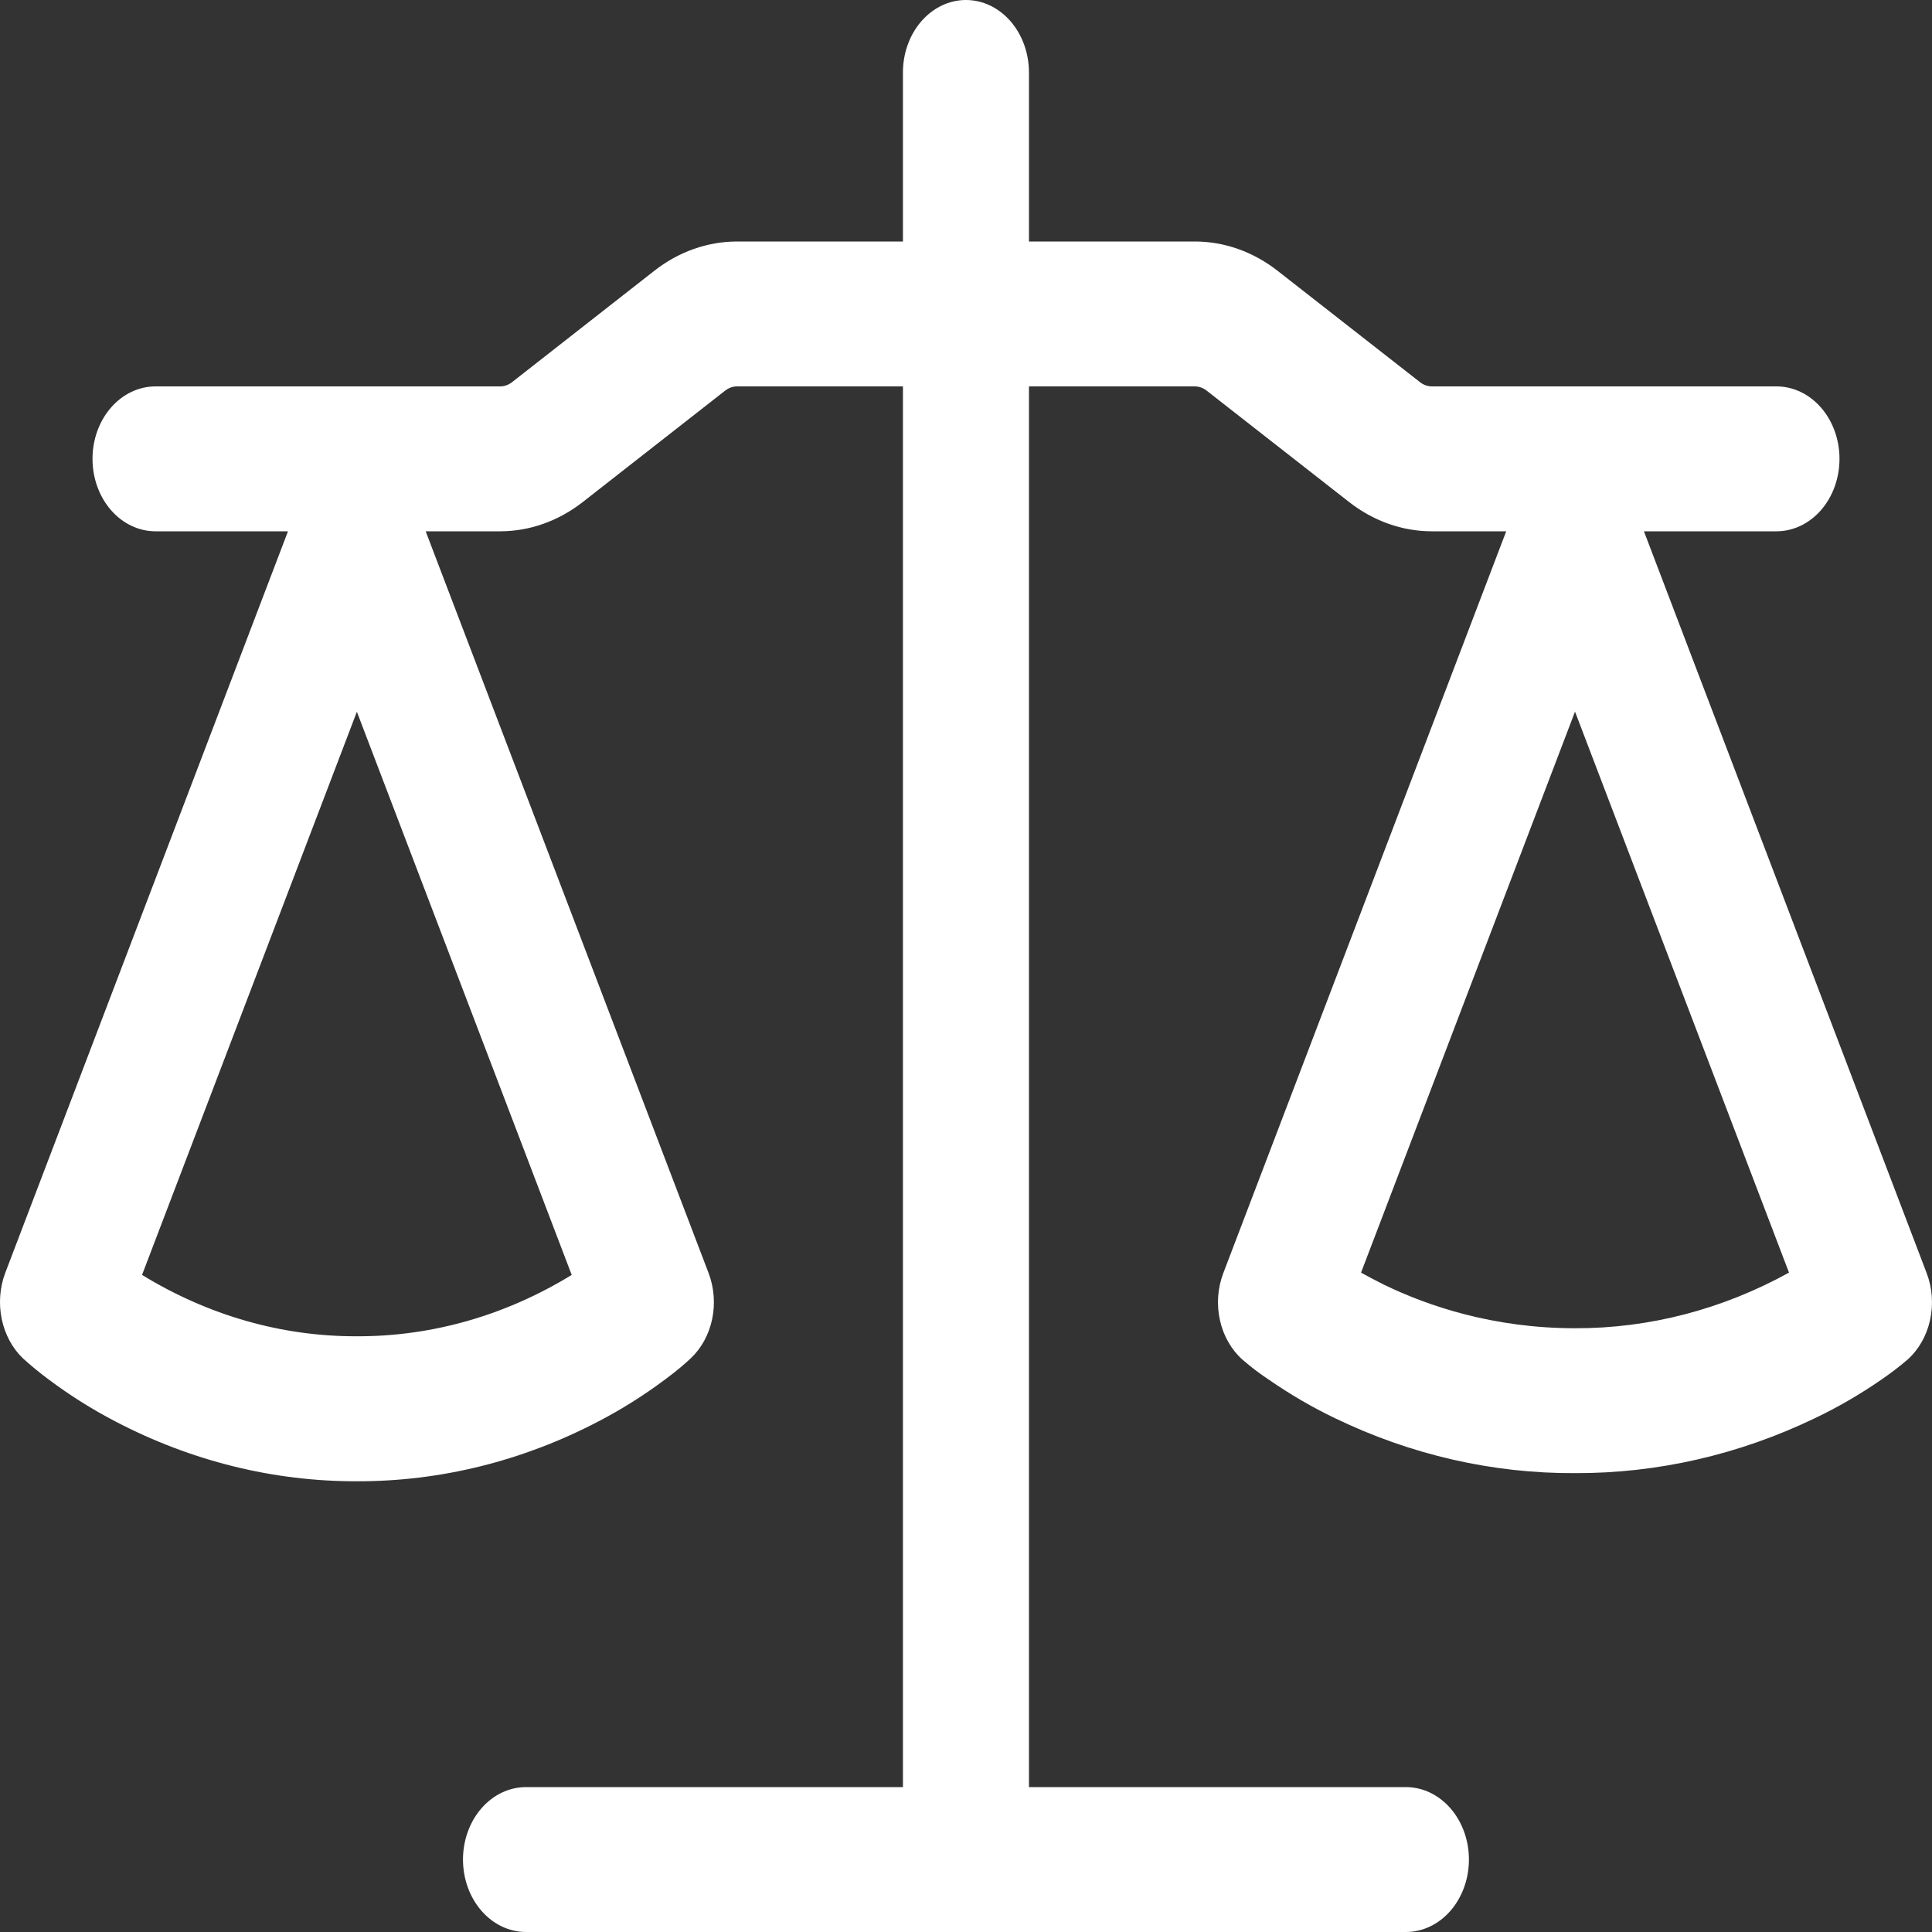 <svg width="67" height="67" viewBox="0 0 67 67" fill="none" xmlns="http://www.w3.org/2000/svg">
<rect x="0" y="0" width="67" height="67" fill="#333333" stroke="none"/>
<path d="M35.683 2.513V8.375H41.437C42.46 8.375 43.459 8.73 44.304 9.39L49.248 13.256C49.37 13.35 49.507 13.398 49.656 13.4H61.607C62.186 13.4 62.742 13.665 63.152 14.136C63.562 14.607 63.792 15.246 63.792 15.912C63.792 16.579 63.562 17.218 63.152 17.689C62.742 18.16 62.186 18.425 61.607 18.425H57.01L66.816 44.153C67.012 44.667 67.053 45.243 66.931 45.787C66.81 46.331 66.533 46.812 66.146 47.155C65.855 47.403 65.554 47.633 65.243 47.845C64.505 48.355 63.736 48.802 62.941 49.181C60.306 50.449 57.477 51.097 54.62 51.087C51.765 51.102 48.936 50.455 46.303 49.185C45.508 48.804 44.739 48.356 44.001 47.845C43.691 47.64 43.392 47.414 43.107 47.168L43.092 47.155C42.705 46.812 42.428 46.331 42.307 45.787C42.185 45.243 42.226 44.667 42.422 44.153L52.234 18.425H49.653C48.63 18.425 47.631 18.07 46.786 17.41L41.842 13.544C41.722 13.45 41.58 13.4 41.434 13.4H35.683V61.975H48.756C49.335 61.975 49.891 62.24 50.301 62.711C50.711 63.182 50.941 63.821 50.941 64.487C50.941 65.154 50.711 65.793 50.301 66.264C49.891 66.735 49.335 67 48.756 67H18.241C17.661 67 17.105 66.735 16.696 66.264C16.286 65.793 16.056 65.154 16.056 64.487C16.056 63.821 16.286 63.182 16.696 62.711C17.105 62.24 17.661 61.975 18.241 61.975H31.313V13.4H25.559C25.414 13.4 25.272 13.45 25.151 13.544L20.21 17.41C19.365 18.07 18.366 18.425 17.343 18.425H14.762L24.575 44.153C24.764 44.653 24.808 45.21 24.698 45.741C24.588 46.271 24.331 46.746 23.966 47.094C23.733 47.312 23.5 47.516 23.062 47.841C22.326 48.391 21.555 48.876 20.755 49.292C18.124 50.669 15.266 51.377 12.376 51.369C9.486 51.377 6.628 50.669 3.997 49.292C3.197 48.876 2.426 48.391 1.69 47.841C1.38 47.611 1.079 47.364 0.789 47.101C0.426 46.75 0.171 46.274 0.06 45.743C-0.05 45.212 -0.009 44.655 0.178 44.153L9.987 18.425H5.393C4.813 18.425 4.257 18.16 3.848 17.689C3.438 17.218 3.208 16.579 3.208 15.912C3.208 15.246 3.438 14.607 3.848 14.136C4.257 13.665 4.813 13.4 5.393 13.4H17.343C17.491 13.4 17.628 13.352 17.754 13.256L22.692 9.39C23.537 8.727 24.54 8.375 25.562 8.375H31.313V2.513C31.313 1.846 31.543 1.207 31.953 0.736C32.363 0.265 32.919 0 33.498 0C34.078 0 34.634 0.265 35.043 0.736C35.453 1.207 35.683 1.846 35.683 2.513ZM4.926 44.213C7.219 45.619 9.778 46.35 12.376 46.341C14.974 46.35 17.533 45.619 19.826 44.213L12.376 24.683L4.926 44.213ZM47.2 44.133C47.439 44.267 47.706 44.408 48.001 44.555C49.545 45.302 51.803 46.062 54.62 46.062C57.189 46.07 59.725 45.411 62.041 44.133L54.62 24.679L47.2 44.133Z" fill="white"/>
</svg>
